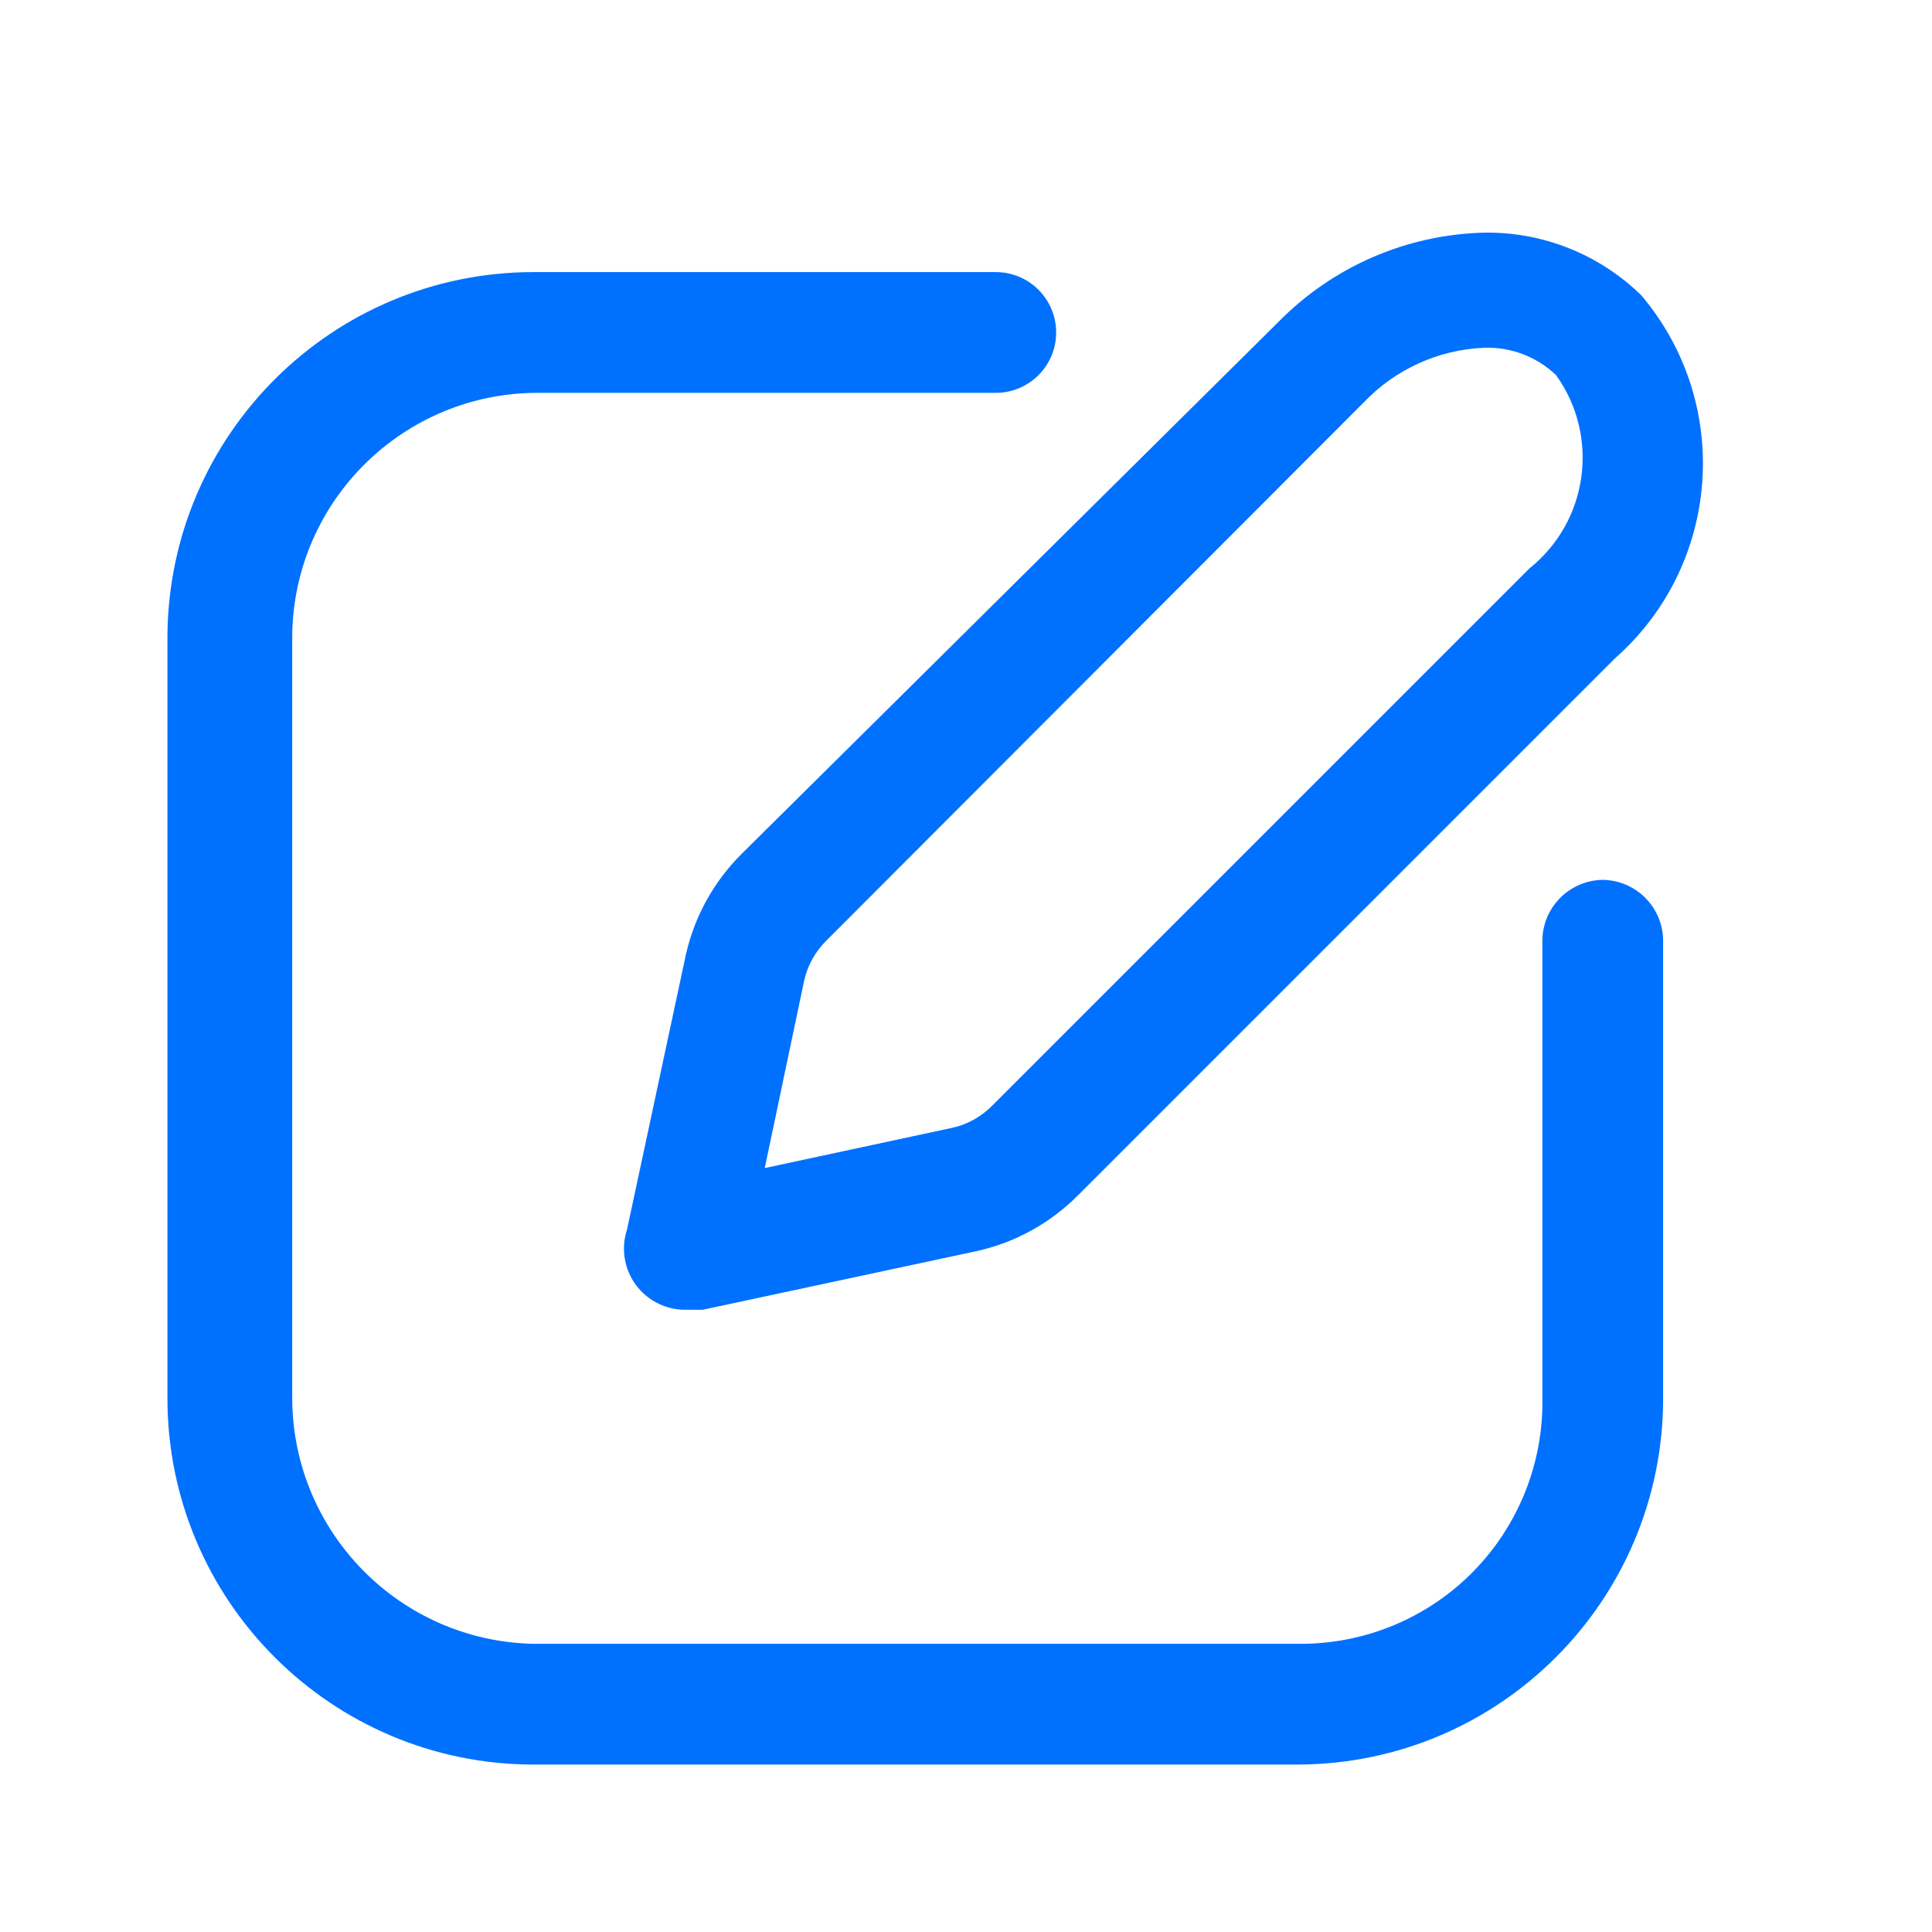 <svg width="36" height="36" viewBox="0 0 36 36" fill="none" xmlns="http://www.w3.org/2000/svg">
<path fill-rule="evenodd" clip-rule="evenodd" d="M11.685 22.905L12.78 17.79C12.94 17.079 13.299 16.429 13.815 15.915L23.82 6C24.835 4.966 26.212 4.369 27.66 4.335C28.752 4.319 29.805 4.741 30.585 5.505C32.289 7.519 32.069 10.526 30.09 12.27L20.085 22.275C19.571 22.791 18.921 23.151 18.21 23.31L13.095 24.405H12.81C12.436 24.419 12.079 24.249 11.854 23.95C11.63 23.651 11.567 23.26 11.685 22.905ZM15.405 17.52C15.195 17.724 15.049 17.984 14.985 18.27L14.25 21.765L17.745 21.015C18.031 20.951 18.291 20.805 18.495 20.595L28.5 10.59C29.596 9.713 29.814 8.131 28.995 6.99C28.637 6.648 28.156 6.464 27.66 6.48C26.806 6.514 25.999 6.88 25.41 7.5L15.405 17.52Z" fill="#0071FF"/>
<path d="M29.865 16.395C29.247 16.403 28.748 16.902 28.74 17.52V26.055C28.76 27.261 28.295 28.425 27.449 29.286C26.603 30.146 25.447 30.63 24.24 30.63H9.945C7.451 30.581 5.453 28.549 5.445 26.055V11.82C5.486 9.323 7.522 7.32 10.02 7.32H18.555C19.176 7.32 19.68 6.816 19.68 6.195C19.68 5.574 19.176 5.07 18.555 5.07H9.945C6.205 5.07 3.161 8.08 3.12 11.82V26.055C3.12 29.824 6.176 32.88 9.945 32.88H24.18C27.944 32.872 30.99 29.819 30.99 26.055V17.52C30.982 16.902 30.483 16.403 29.865 16.395Z" fill="#0071FF"/>
</svg>
